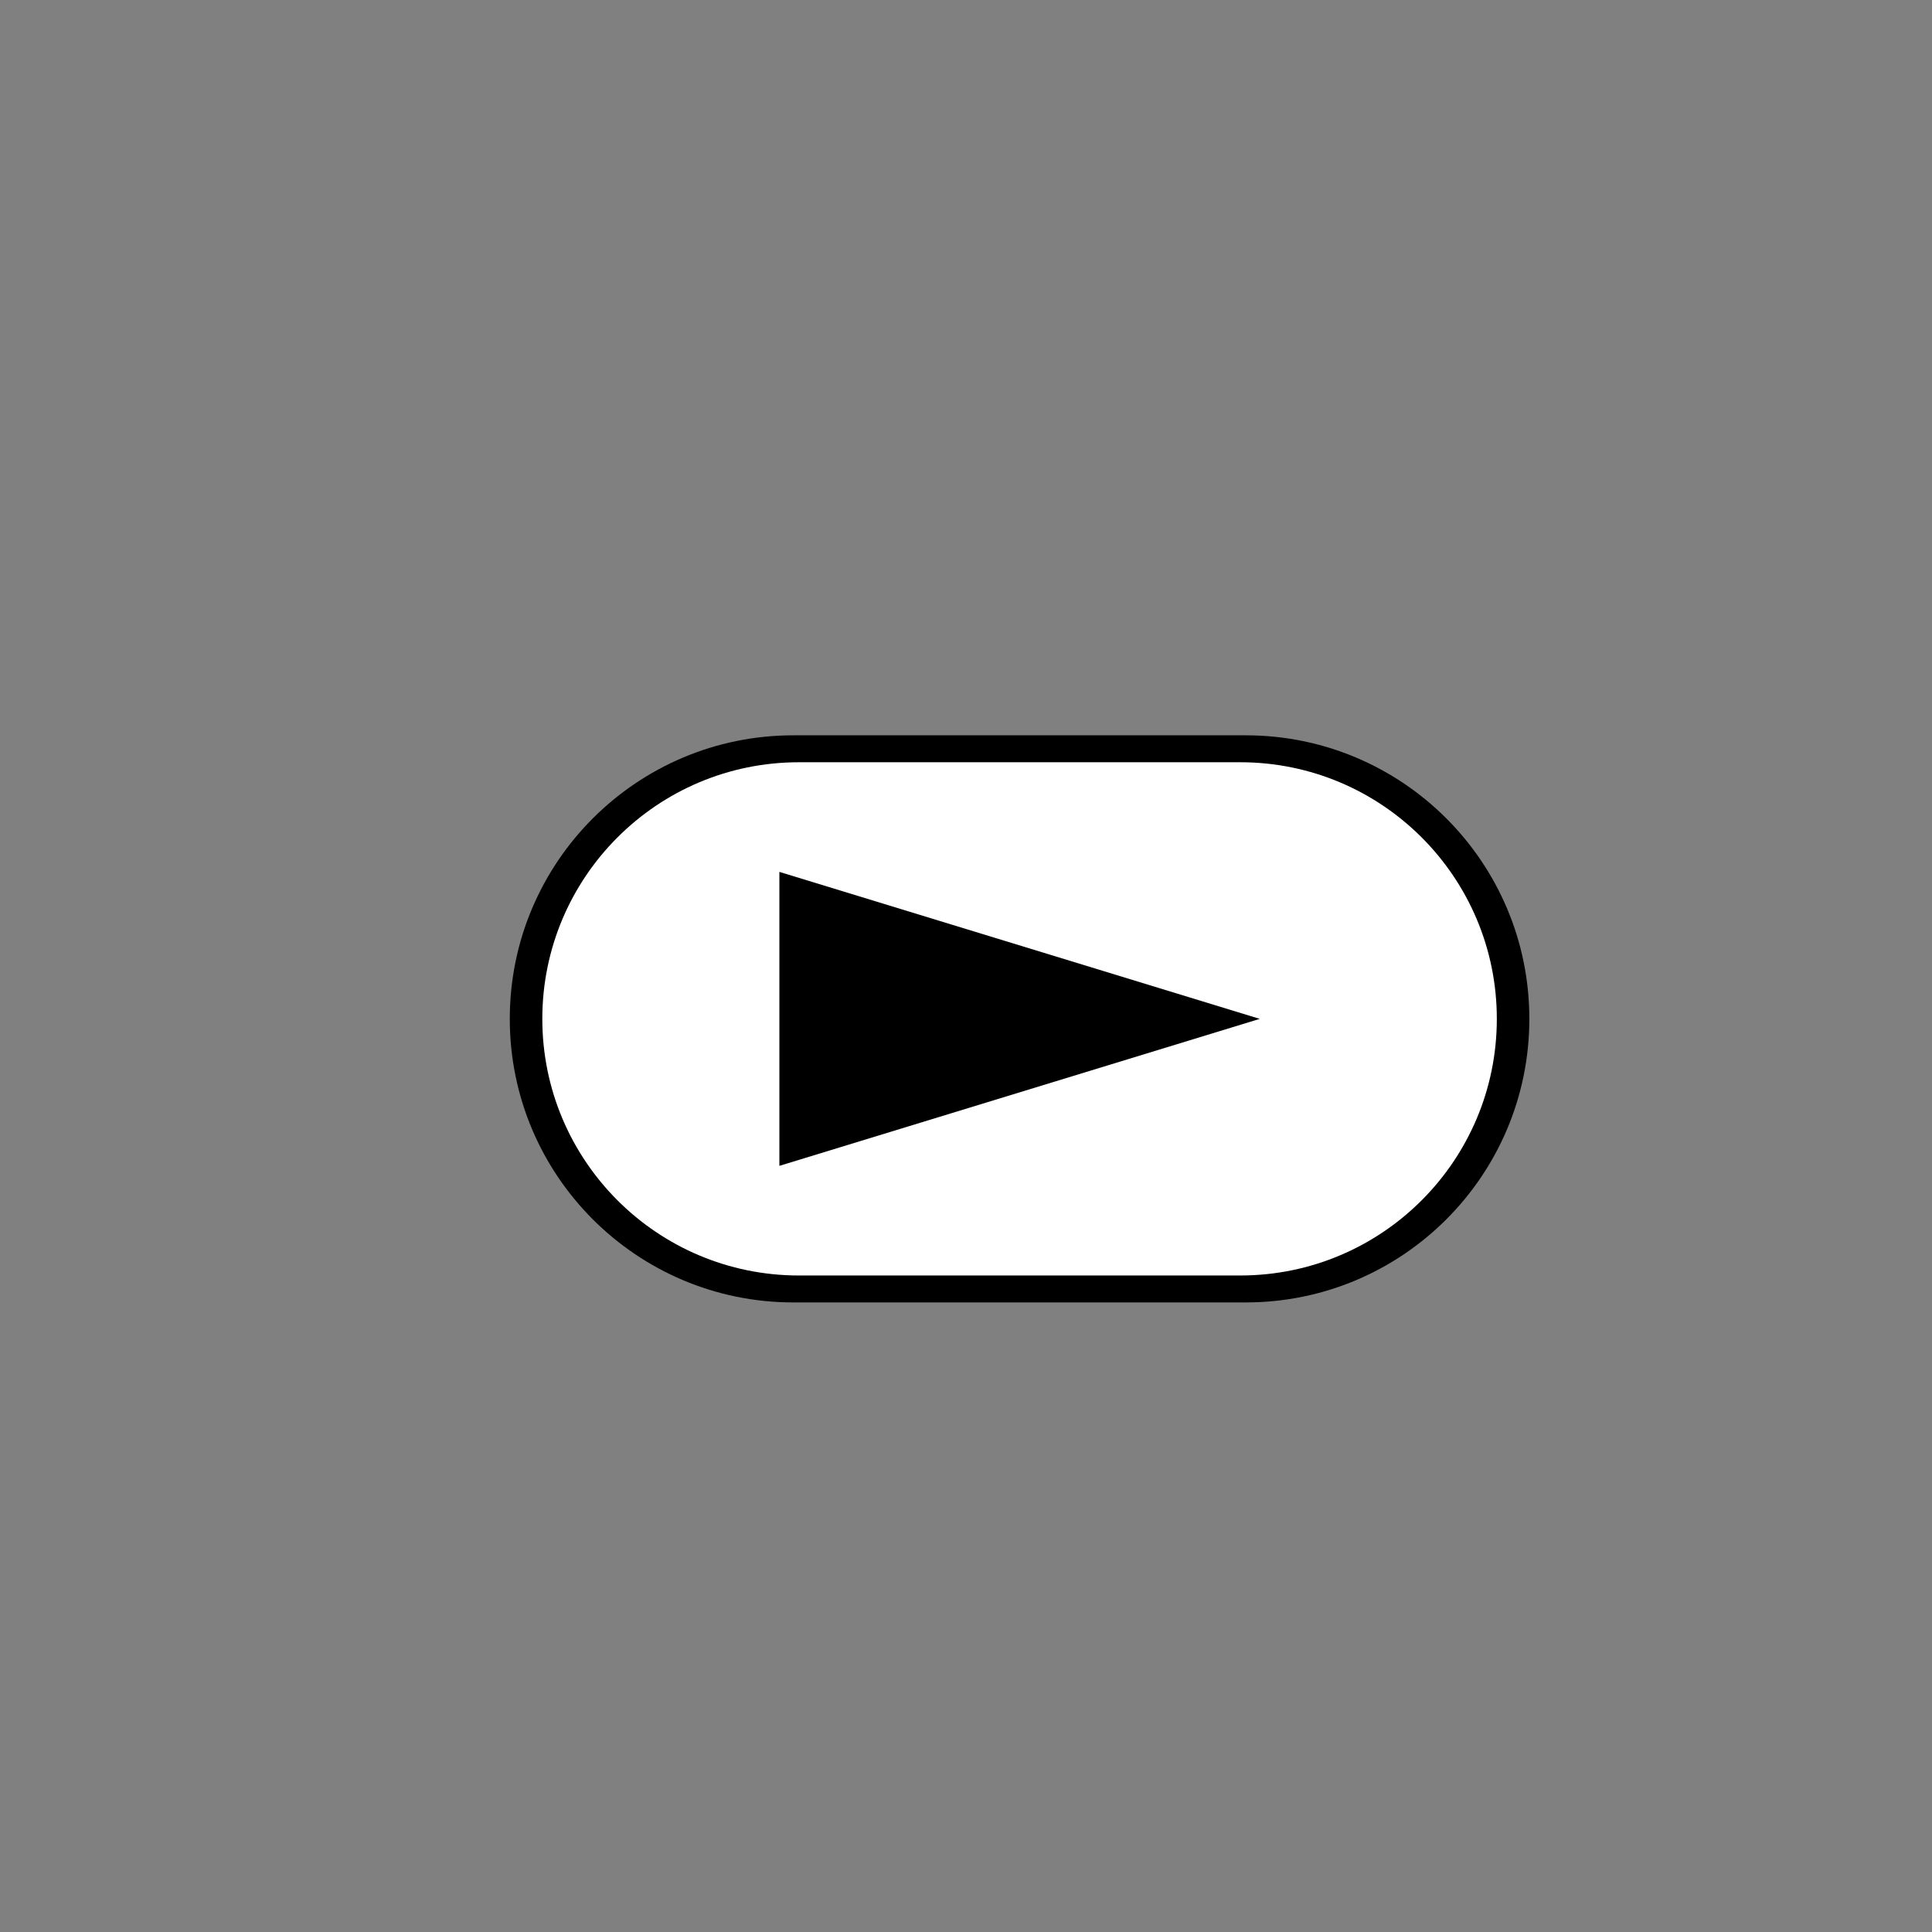 <?xml version="1.0" encoding="utf-8"?>
<!-- Generator: Adobe Illustrator 23.0.1, SVG Export Plug-In . SVG Version: 6.00 Build 0)  -->
<svg version="1.1" id="Layer_1" xmlns="http://www.w3.org/2000/svg" xmlns:xlink="http://www.w3.org/1999/xlink" x="0px" y="0px"
	 viewBox="0 0 16383 16383" style="enable-background:new 0 0 16383 16383;" xml:space="preserve">
<rect x="0" y="0" width="16383" height="16383" fill="#808080" stroke="none"/>
<style type="text/css">
	.st0{fill:#FFFFFF;}
</style>
<g>
	<path d="M10564.13,11044.32H6727.34c-1327.96,0-2404.48-1076.52-2404.48-2404.48v0c0-1327.96,1076.52-2404.48,2404.48-2404.48
		h3836.78c1327.96,0,2404.48,1076.52,2404.48,2404.48v0C12968.6,9967.79,11892.08,11044.32,10564.13,11044.32z"/>
	<path class="st0" d="M6774.8,6463.72h3741.87c1201.83,0,2176.11,974.28,2176.11,2176.11v0
		c0,1201.83-974.28,2176.11-2176.11,2176.11H6774.8c-1201.83,0-2176.11-974.28-2176.11-2176.11v0
		C4598.69,7438,5572.96,6463.72,6774.8,6463.72z"/>
	<polygon points="10682.43,8639.84 6609.04,7393.48 6609.04,9886.19 	"/>
</g>
</svg>
